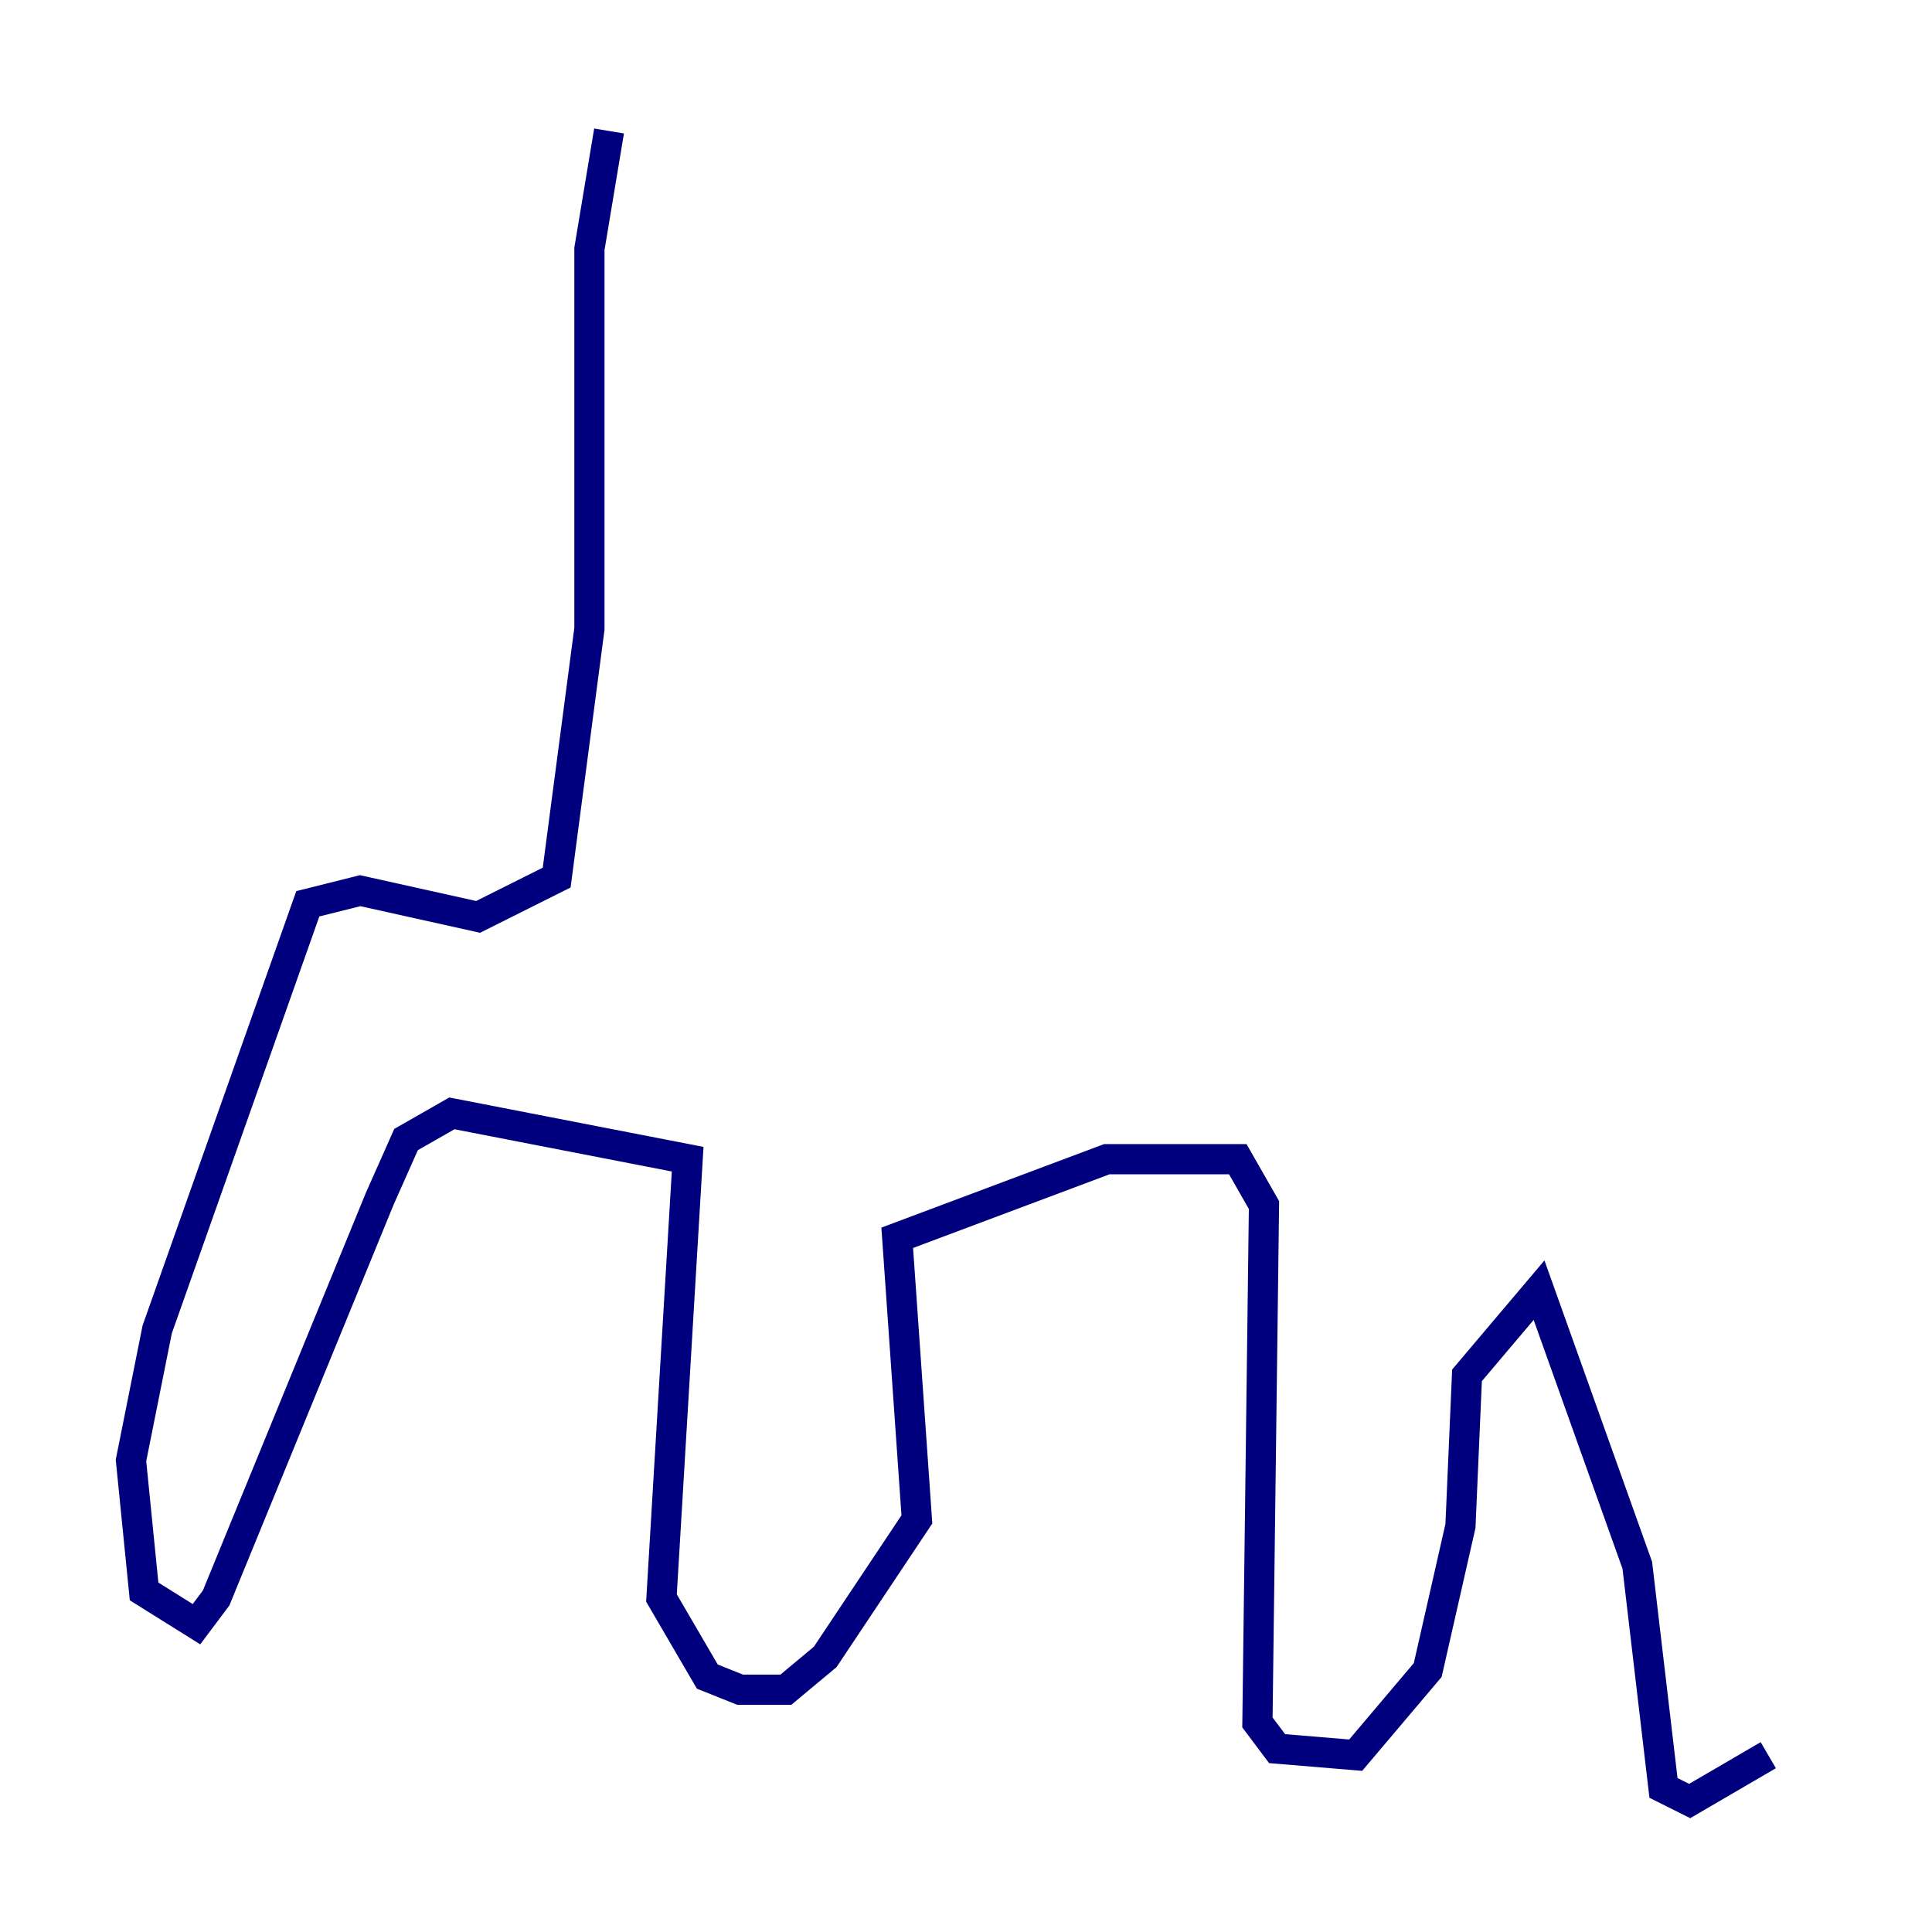 <?xml version="1.0" encoding="utf-8" ?>
<svg baseProfile="tiny" height="128" version="1.2" viewBox="0,0,128,128" width="128" xmlns="http://www.w3.org/2000/svg" xmlns:ev="http://www.w3.org/2001/xml-events" xmlns:xlink="http://www.w3.org/1999/xlink"><defs /><polyline fill="none" points="40.352,8.678 39.051,16.488 39.051,41.654 36.881,58.142 31.675,60.746 23.864,59.01 20.393,59.878 10.414,88.081 8.678,96.759 9.546,105.437 13.017,107.607 14.319,105.871 25.166,79.403 26.902,75.498 29.939,73.763 45.559,76.8 43.824,105.871 46.861,111.078 49.031,111.946 52.068,111.946 54.671,109.776 60.746,100.664 59.444,82.007 73.329,76.8 82.007,76.8 83.742,79.837 83.308,114.115 84.61,115.851 89.817,116.285 94.59,110.644 96.759,101.098 97.193,91.119 101.966,85.478 108.475,103.702 110.21,118.454 111.946,119.322 117.153,116.285" stroke="#00007f" stroke-width="2" /></svg>